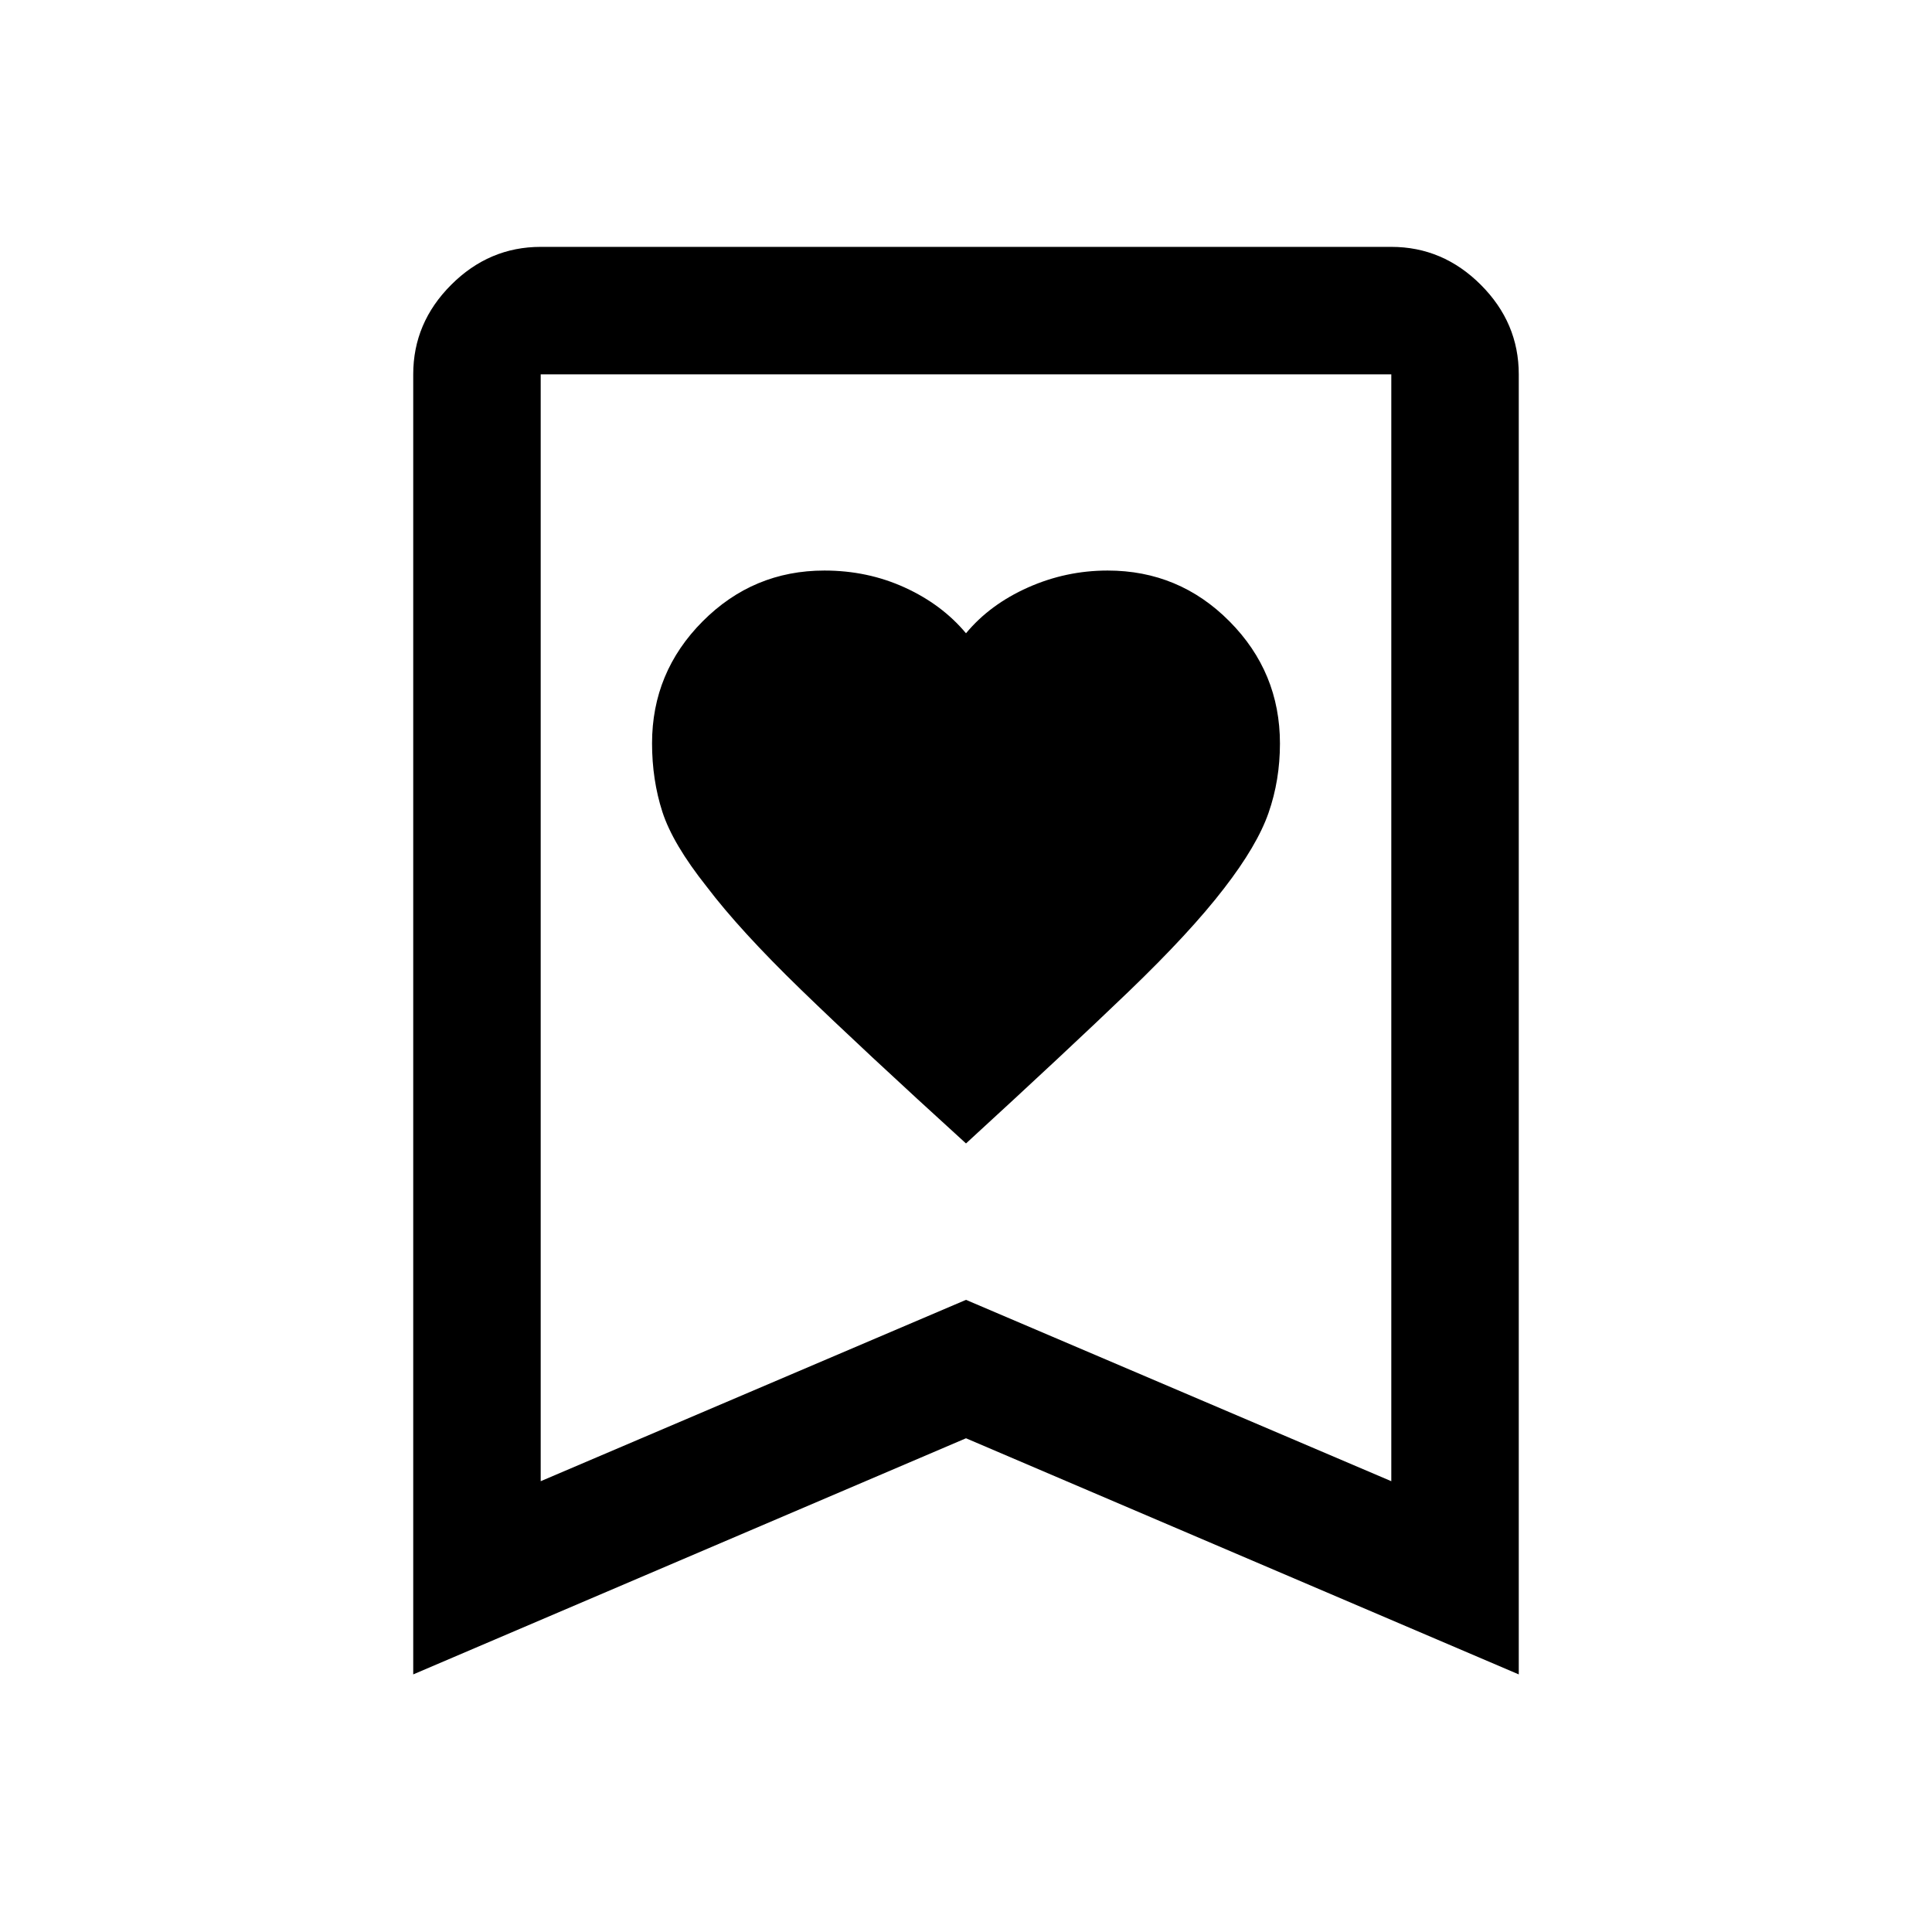 <svg xmlns="http://www.w3.org/2000/svg" height="40" viewBox="0 -960 960 960" width="40"><path d="M480-391.83q50.1-45.94 80.78-75.43 30.69-29.5 47.39-51.24 16.5-21.33 22.16-37.58 5.67-16.25 5.67-34.48 0-35.44-25.07-60.69t-60.56-25.25q-20.7 0-39.61 8.43-18.9 8.44-30.76 22.74-11.94-14.3-30.43-22.74-18.49-8.43-39.9-8.43-35.38 0-60.53 25.25Q324-626 324-590.67q0 18.17 5.13 34.07 5.13 15.9 22.01 37.16 16.46 21.72 46.85 51.19 30.4 29.48 82.01 76.42ZM205.33-128v-646q0-25.63 18.86-44.48 18.85-18.85 44.48-18.85h422.66q25.63 0 44.48 18.85 18.86 18.85 18.86 44.48v646L480-245.33 205.33-128Zm63.34-96L480-314.11 691.33-224v-550H268.67v550Zm0-550h422.66-422.66Z"/></svg>